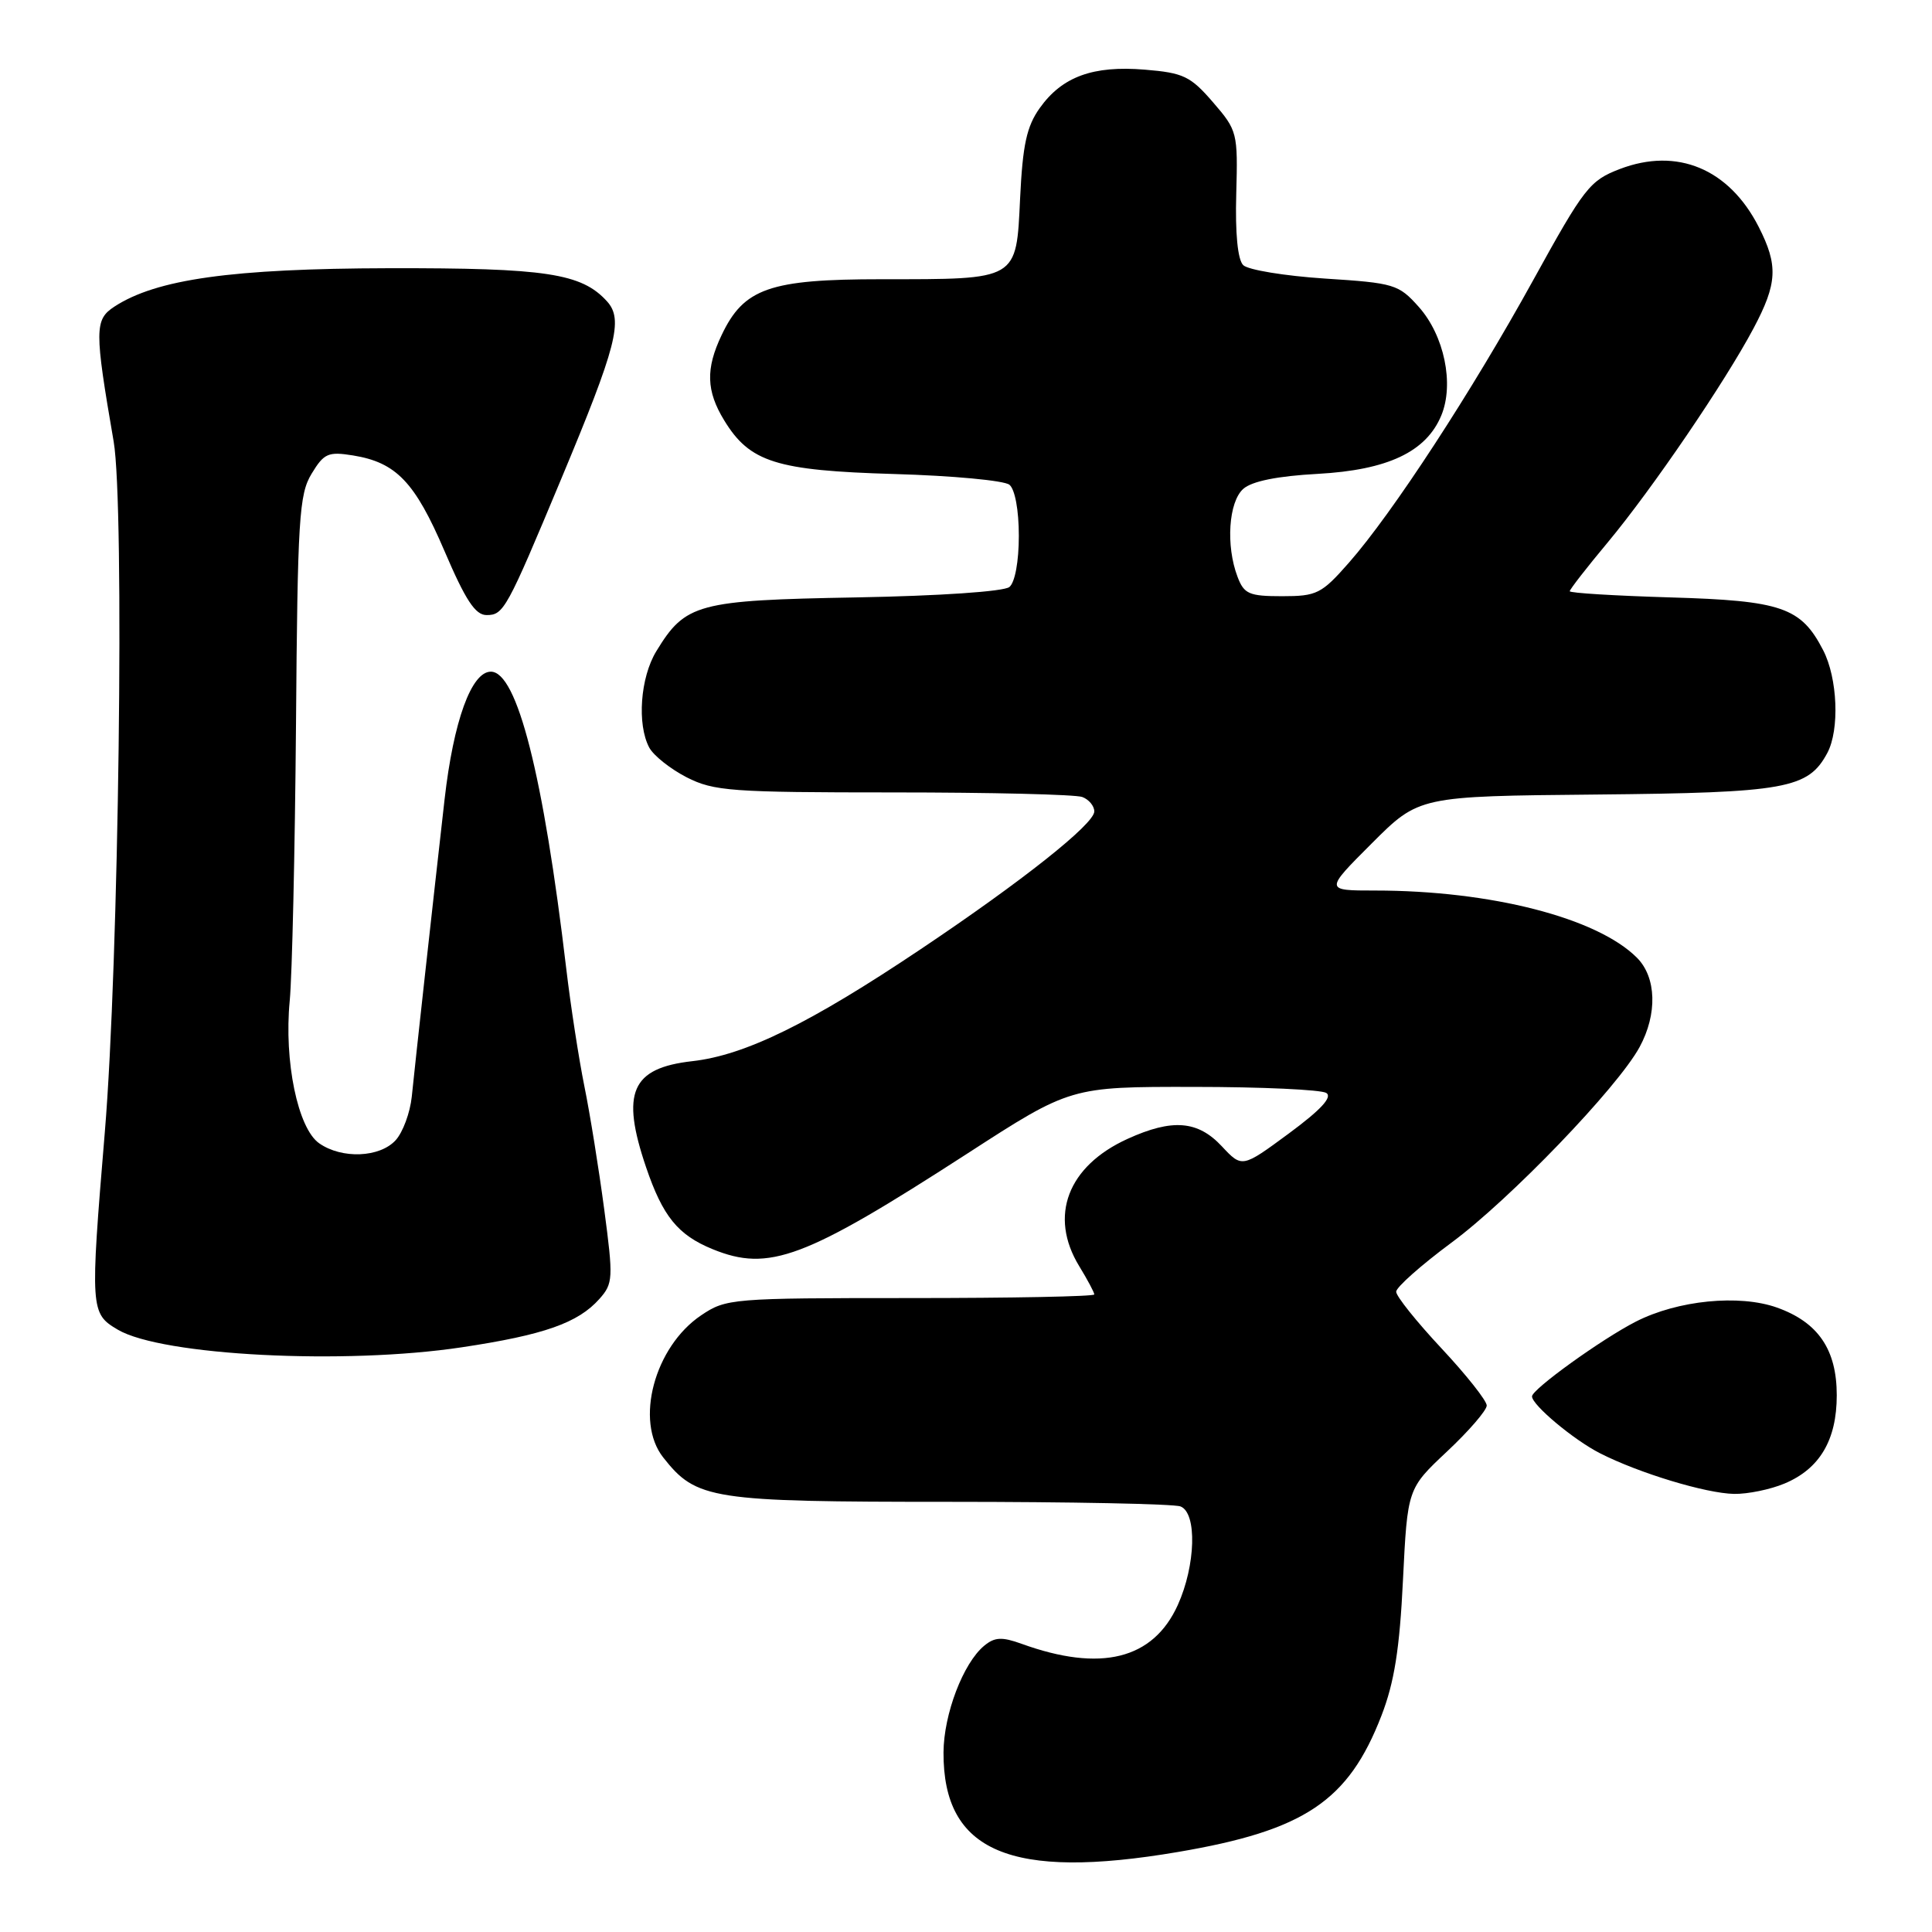 <?xml version="1.0" encoding="UTF-8" standalone="no"?>
<!DOCTYPE svg PUBLIC "-//W3C//DTD SVG 1.1//EN" "http://www.w3.org/Graphics/SVG/1.1/DTD/svg11.dtd" >
<svg xmlns="http://www.w3.org/2000/svg" xmlns:xlink="http://www.w3.org/1999/xlink" version="1.1" viewBox="0 0 256 256">
 <g >
 <path fill="currentColor"
d=" M 156.07 245.40 C 172.86 242.55 178.67 238.66 183.05 227.33 C 184.75 222.94 185.46 218.50 185.90 209.38 C 186.50 197.25 186.50 197.25 191.75 192.32 C 194.64 189.61 197.00 186.87 197.00 186.24 C 197.00 185.60 194.30 182.19 191.00 178.66 C 187.70 175.13 185.00 171.76 185.00 171.16 C 185.00 170.57 188.29 167.65 192.31 164.67 C 200.08 158.93 214.33 144.11 217.25 138.75 C 219.64 134.36 219.49 129.49 216.90 126.90 C 211.61 121.61 197.53 118.00 182.19 118.00 C 175.52 118.00 175.52 118.00 181.77 111.75 C 188.02 105.50 188.02 105.50 211.51 105.28 C 236.66 105.04 239.59 104.51 242.13 99.77 C 243.77 96.69 243.50 89.86 241.57 86.14 C 238.64 80.47 236.08 79.59 221.33 79.16 C 214.00 78.94 208.00 78.58 208.00 78.34 C 208.00 78.10 210.27 75.18 213.05 71.85 C 218.95 64.76 228.56 50.64 232.35 43.51 C 235.52 37.54 235.64 35.17 233.03 30.05 C 229.10 22.36 222.23 19.50 214.65 22.39 C 210.65 23.92 209.93 24.84 203.18 37.08 C 195.03 51.87 184.51 68.00 178.73 74.57 C 175.11 78.69 174.48 79.00 169.89 79.00 C 165.51 79.00 164.84 78.71 163.98 76.43 C 162.41 72.31 162.79 66.49 164.75 64.77 C 165.90 63.76 169.27 63.08 174.60 62.79 C 183.89 62.28 188.98 59.87 190.98 55.05 C 192.71 50.88 191.37 44.45 187.99 40.66 C 185.32 37.67 184.75 37.50 175.54 36.91 C 170.23 36.56 165.36 35.76 164.73 35.13 C 164.00 34.40 163.66 30.91 163.81 25.68 C 164.03 17.57 163.96 17.29 160.72 13.54 C 157.75 10.10 156.81 9.65 151.70 9.23 C 144.83 8.66 140.74 10.15 137.77 14.32 C 136.04 16.75 135.51 19.19 135.17 26.26 C 134.65 37.20 134.99 37.00 116.80 37.00 C 101.97 37.00 98.56 38.19 95.61 44.42 C 93.49 48.87 93.58 51.81 95.96 55.70 C 99.35 61.25 102.83 62.35 118.50 62.81 C 126.20 63.03 133.06 63.67 133.75 64.23 C 134.49 64.83 135.00 67.60 135.00 71.00 C 135.00 74.39 134.49 77.18 133.75 77.78 C 133.02 78.38 124.50 78.96 113.45 79.16 C 92.40 79.54 90.82 79.96 86.96 86.30 C 84.84 89.78 84.39 95.99 86.03 99.06 C 86.60 100.12 88.83 101.89 90.99 103.00 C 94.59 104.83 96.88 105.00 118.38 105.00 C 131.28 105.00 142.55 105.27 143.42 105.61 C 144.29 105.94 145.00 106.80 145.00 107.52 C 145.00 109.18 135.48 116.74 122.00 125.77 C 107.34 135.60 98.74 139.82 91.74 140.61 C 83.65 141.52 82.24 144.75 85.61 154.67 C 87.82 161.17 89.82 163.64 94.42 165.52 C 101.89 168.57 106.60 166.80 128.15 152.87 C 141.86 144.00 141.86 144.00 158.18 144.02 C 167.16 144.02 175.06 144.39 175.74 144.82 C 176.59 145.36 175.02 147.06 170.78 150.19 C 164.58 154.76 164.58 154.76 161.89 151.88 C 158.71 148.48 155.34 148.21 149.42 150.90 C 141.47 154.51 138.95 161.13 143.00 167.77 C 144.10 169.57 145.00 171.26 145.00 171.52 C 145.00 171.79 134.04 172.00 120.65 172.00 C 96.93 172.00 96.21 172.06 92.90 174.29 C 86.71 178.46 84.08 188.31 87.88 193.12 C 92.28 198.71 94.18 199.00 125.82 199.00 C 141.78 199.00 155.55 199.27 156.42 199.61 C 158.64 200.46 158.44 207.43 156.06 212.68 C 152.79 219.89 145.85 221.61 135.36 217.81 C 132.75 216.87 131.80 216.92 130.41 218.07 C 127.62 220.38 125.05 227.14 125.02 232.20 C 124.96 245.37 133.89 249.17 156.07 245.40 Z  M 236.45 196.58 C 241.12 194.63 243.38 190.81 243.38 184.88 C 243.38 178.82 240.92 175.21 235.46 173.26 C 230.45 171.48 222.31 172.29 216.76 175.12 C 212.24 177.43 203.00 184.08 203.00 185.03 C 203.00 186.17 208.51 190.78 212.00 192.56 C 217.18 195.20 226.04 197.88 229.78 197.95 C 231.59 197.98 234.59 197.36 236.45 196.58 Z  M 61.21 178.52 C 72.07 176.89 76.59 175.30 79.42 172.12 C 81.24 170.07 81.28 169.42 80.06 160.23 C 79.35 154.88 78.17 147.54 77.43 143.92 C 76.70 140.30 75.62 133.32 75.04 128.42 C 72.00 102.70 68.52 89.00 65.04 89.00 C 62.46 89.00 60.09 95.55 58.91 105.91 C 57.36 119.58 54.98 141.15 54.56 145.33 C 54.34 147.43 53.39 150.02 52.43 151.08 C 50.33 153.39 45.30 153.60 42.29 151.49 C 39.46 149.51 37.62 140.60 38.39 132.61 C 38.71 129.25 39.08 112.84 39.22 96.14 C 39.43 68.73 39.63 65.49 41.29 62.77 C 42.93 60.06 43.49 59.82 46.79 60.35 C 52.50 61.28 54.98 63.87 58.90 73.02 C 61.68 79.52 62.98 81.50 64.47 81.50 C 66.74 81.50 67.13 80.79 74.36 63.47 C 81.72 45.86 82.62 42.35 80.44 39.94 C 77.07 36.21 72.37 35.50 51.50 35.54 C 30.74 35.59 20.71 36.99 15.14 40.64 C 12.52 42.36 12.51 43.71 15.06 58.50 C 16.52 66.99 15.75 127.69 13.89 150.00 C 11.93 173.57 11.97 174.04 15.61 176.19 C 21.45 179.63 45.65 180.87 61.21 178.52 Z "/>
</g>
</svg>